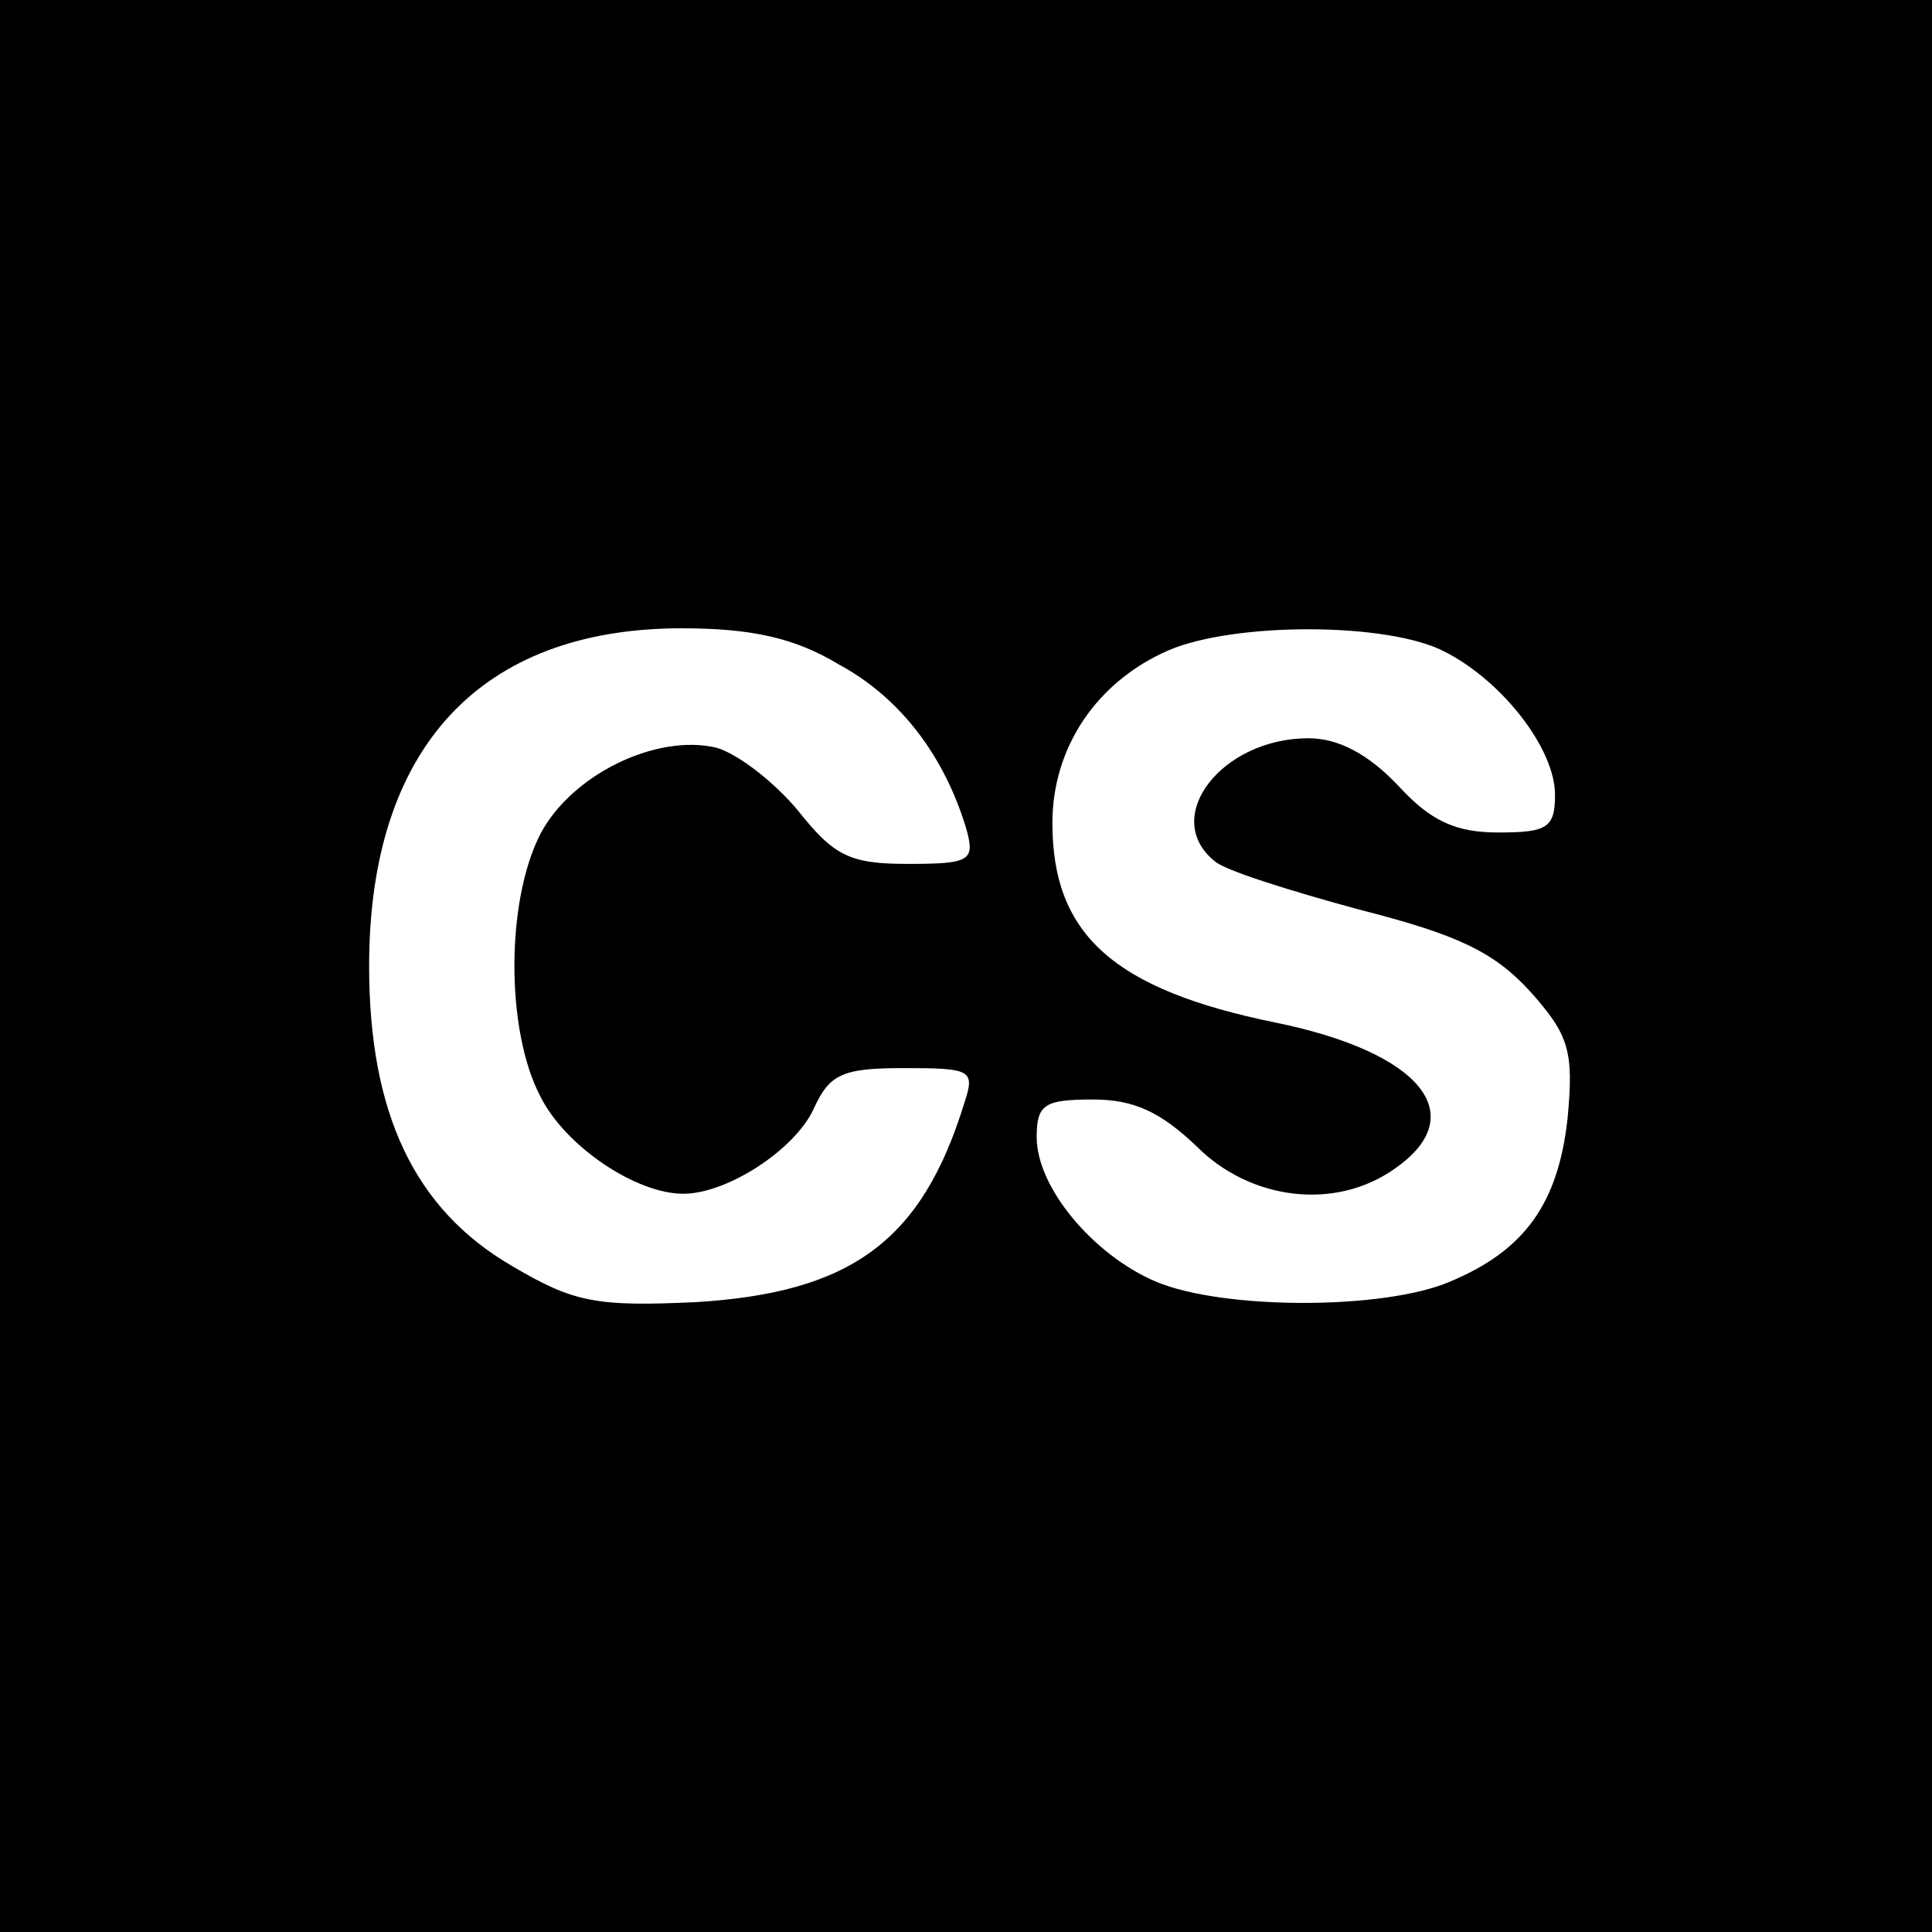 <?xml version="1.0" standalone="no"?>
<!DOCTYPE svg PUBLIC "-//W3C//DTD SVG 20010904//EN"
 "http://www.w3.org/TR/2001/REC-SVG-20010904/DTD/svg10.dtd">
<svg version="1.0" xmlns="http://www.w3.org/2000/svg"
 width="123pt" height="123pt" viewBox="0 0 123 123"
 preserveAspectRatio="xMidYMid meet">
<g transform="translate(0,123) scale(0.1,-0.1)"
fill="#000000" stroke="none">
<path d="M0 615 l0 -615 615 0 615 0 0 615 0 615 -615 0 -615 0 0 -615z m534
192 c39 -21 67 -58 81 -104 6 -21 3 -23 -37 -23 -37 0 -47 5 -70 34 -15 18
-38 36 -52 40 -38 9 -92 -17 -112 -55 -22 -43 -22 -125 0 -167 16 -32 61 -62
91 -62 28 0 71 28 83 54 10 22 18 26 57 26 43 0 46 -1 39 -22 -27 -88 -72
-121 -171 -127 -64 -3 -78 0 -117 23 -62 36 -91 97 -91 191 0 139 71 215 199
215 44 0 72 -6 100 -23z m386 8 c37 -19 70 -62 70 -91 0 -21 -5 -24 -36 -24
-27 0 -43 7 -64 30 -19 20 -38 30 -57 30 -55 0 -94 -50 -60 -78 6 -6 48 -19
92 -31 63 -16 86 -27 109 -52 25 -28 28 -38 24 -81 -6 -54 -27 -84 -75 -104
-42 -18 -144 -18 -187 0 -40 17 -76 60 -76 92 0 21 5 24 36 24 26 0 43 -8 66
-30 34 -34 88 -41 126 -14 49 34 17 74 -76 93 -103 21 -142 56 -142 127 0 48
28 90 74 110 42 18 140 18 176 -1z"/>
</g>
</svg>
